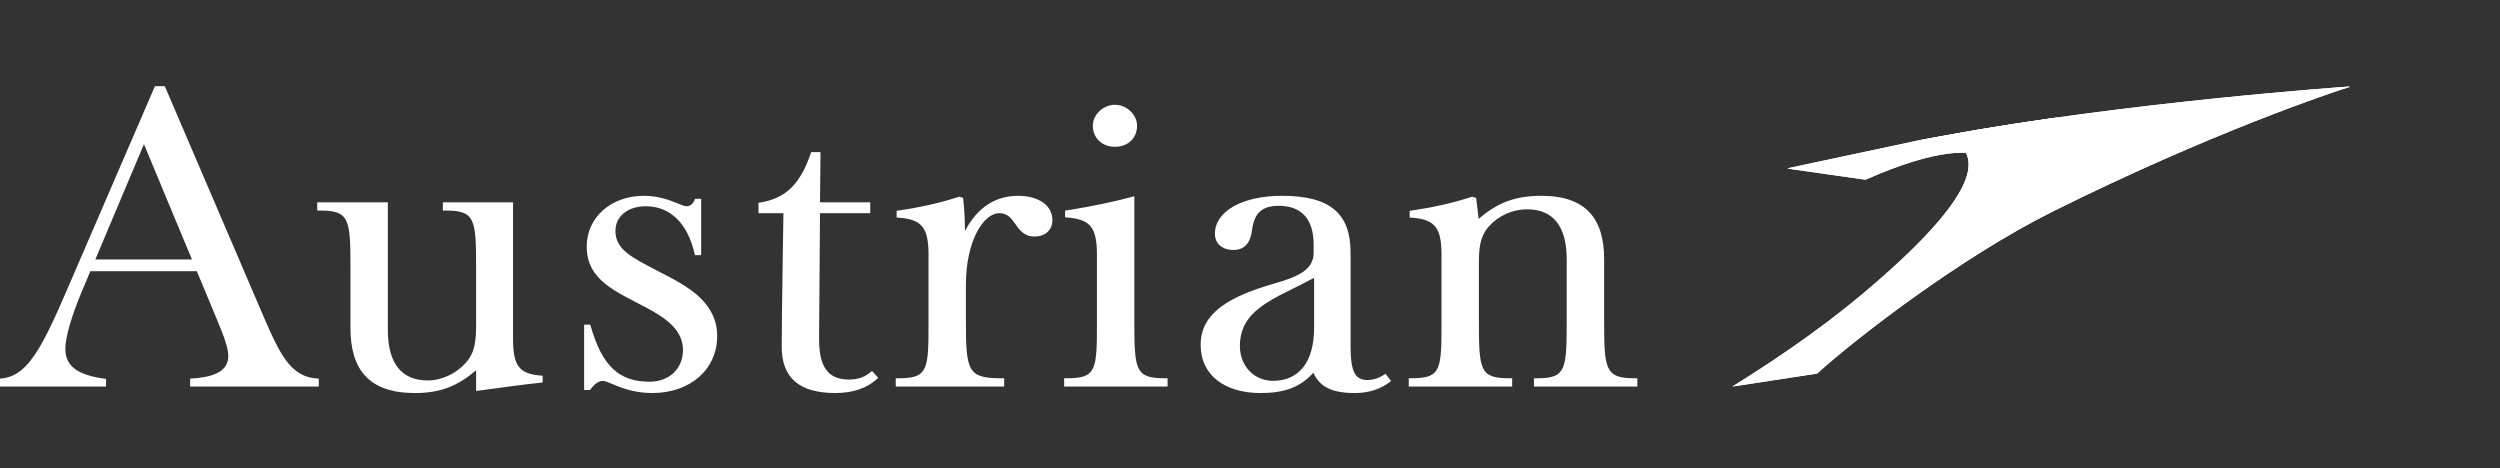 <svg width="203" height="38" viewBox="0 0 203 38" fill="none" xmlns="http://www.w3.org/2000/svg">
<rect x="0" y="0" width="203" height="38" fill="#333333" stroke="none"/>
<path fill-rule="evenodd" clip-rule="evenodd" d="M112.953 30.936C112.207 31.559 111.189 31.915 110.017 31.915C108.11 31.915 107.149 31.389 106.645 30.268C105.565 31.468 104.246 31.915 102.363 31.915C99.456 31.915 97.492 30.473 97.492 28C97.492 25.327 99.994 24.041 103.386 23.047L103.639 22.974C105.344 22.474 106.668 21.918 106.668 20.538V19.853C106.668 17.792 105.672 16.712 103.844 16.712C102.423 16.712 101.832 17.344 101.658 18.721C101.569 19.438 101.25 20.296 100.151 20.296C99.24 20.296 98.651 19.777 98.651 18.977C98.651 17.173 100.846 15.899 104.106 15.899C108.11 15.899 109.667 17.419 109.667 20.525V28.135C109.667 30.144 110.018 30.855 111.015 30.855C111.522 30.855 112.01 30.697 112.507 30.352L112.953 30.936ZM106.704 26.614V22.556C106.072 22.9 105.475 23.197 104.897 23.483C102.471 24.68 100.678 25.689 100.678 28.095C100.678 29.706 101.825 30.923 103.362 30.923C105.515 30.923 106.704 29.359 106.704 26.614Z" fill="white"/>
<path d="M7.739 21.071H15.588L11.688 11.705L7.739 21.071ZM15.984 22.022H7.337L6.655 23.642C5.82 25.619 5.31 27.364 5.306 28.312C5.301 29.822 6.431 30.486 8.61 30.767V31.387H0V30.741C2.552 30.6 3.712 27.54 6.501 21.078L12.58 7H13.382L21.044 24.871C22.641 28.595 23.483 30.671 25.886 30.741V31.387H15.441V30.743C17.474 30.637 18.534 30.104 18.538 28.908C18.541 28.278 18.192 27.323 17.622 25.96L15.984 22.022Z" fill="white"/>
<path d="M41.563 16.427H35.961V17.098H36.241C38.586 17.098 38.66 17.835 38.66 21.748V26.206C38.66 27.602 38.602 28.582 37.833 29.448C37.053 30.329 35.892 30.891 34.725 30.891C32.58 30.891 31.492 29.482 31.492 26.769V16.427H25.758V17.098H26.038C28.383 17.098 28.457 17.835 28.457 21.748V26.638C28.457 30.03 29.978 31.915 33.701 31.915C35.799 31.915 37.202 31.316 38.66 30.063C38.66 30.389 38.66 31.748 38.66 31.748L39.537 31.628C41.088 31.418 42.553 31.218 43.98 31.067L44.063 31.058V30.507L43.976 30.501C42.157 30.368 41.66 29.724 41.66 27.502V16.427H41.563Z" fill="white"/>
<path d="M47.641 20.023C47.641 22.765 50.016 23.677 52.542 25.013C54.244 25.922 55.457 26.891 55.457 28.413C55.457 29.917 54.37 30.995 52.74 30.995C50.334 30.995 48.906 29.81 47.95 26.43L47.931 26.363H47.431V31.669H47.908L47.936 31.63C48.303 31.14 48.611 30.931 48.967 30.931C49.132 30.931 49.388 31.041 49.711 31.18C50.39 31.472 51.492 31.915 52.962 31.915C56.071 31.915 58.235 29.97 58.235 27.293C58.235 25.993 57.702 24.988 56.804 24.131C55.987 23.349 54.72 22.664 53.298 21.944C51.298 20.904 49.974 20.25 49.974 18.758C49.974 17.509 51.048 16.747 52.436 16.747C54.39 16.747 55.84 18.095 56.412 20.644L56.428 20.715H56.934V16.145H56.442L56.417 16.201C56.247 16.591 56.054 16.742 55.729 16.742C55.566 16.742 55.32 16.639 55.007 16.509C54.39 16.252 53.432 15.899 52.287 15.899C49.636 15.9 47.641 17.629 47.641 20.023Z" fill="white"/>
<path d="M71.31 30.673C70.476 31.496 69.308 31.914 67.82 31.914C64.868 31.914 63.475 30.641 63.475 28.165C63.475 25.844 63.615 17.31 63.615 17.31H61.589V16.468L61.668 16.456C63.805 16.118 64.977 14.965 65.846 12.417L65.868 12.354H66.528H66.624L66.586 16.427H70.663V17.311H66.584L66.511 27.134V27.557C66.511 29.647 67.133 30.82 68.93 30.82C69.681 30.82 70.269 30.61 70.806 30.122L71.31 30.673Z" fill="white"/>
<path d="M77.863 15.981C76.328 16.479 74.701 16.845 72.888 17.103L72.808 17.114V17.662L72.896 17.668C74.858 17.803 75.396 18.454 75.396 20.702V26.031C75.396 30 75.396 30.715 72.977 30.715H72.734V31.388H81.539V30.715H81.221C79.797 30.715 79.174 30.503 78.837 29.904C78.461 29.232 78.432 27.976 78.432 26.137V23.116C78.432 19.601 79.836 17.311 81.147 17.311C81.781 17.311 82.086 17.679 82.41 18.145C82.755 18.642 83.147 19.206 83.992 19.206C84.868 19.206 85.455 18.676 85.455 17.887C85.455 16.665 84.328 15.9 82.662 15.9C80.898 15.9 79.39 16.776 78.356 18.759C78.347 17.645 78.3 16.927 78.21 16.13L78.203 16.073L77.892 15.973L77.863 15.981Z" fill="white"/>
<path d="M88.737 10.216C88.737 11.203 89.493 11.92 90.534 11.92C91.591 11.92 92.329 11.219 92.329 10.216C92.329 9.307 91.49 8.509 90.534 8.509C89.577 8.509 88.737 9.307 88.737 10.216Z" fill="white"/>
<path d="M91.986 15.968C90.333 16.409 88.611 16.765 86.563 17.091L86.484 17.103V17.65L86.573 17.655C88.534 17.791 89.071 18.443 89.071 20.689V26.031C89.071 30 89.071 30.715 86.653 30.715H86.409V31.388H94.807V30.715H94.563C92.175 30.715 92.108 30.049 92.108 26.031V15.935L91.986 15.968Z" fill="white"/>
<path d="M119.519 15.981C117.981 16.48 116.355 16.846 114.545 17.104L114.464 17.114V17.663L114.551 17.669C116.515 17.803 117.05 18.455 117.05 20.702V26.031C117.05 30.001 117.05 30.715 114.633 30.715H114.391V31.389H122.788V30.715H122.542C120.156 30.715 120.087 30.049 120.087 26.031V21.365C120.087 20.238 120.148 19.238 120.878 18.402C121.658 17.522 122.818 16.996 123.984 16.996C126.13 16.996 127.218 18.371 127.218 21.084V26.032C127.218 30.049 127.151 30.716 124.8 30.716H124.556V31.389H132.954V30.716H132.711C130.331 30.716 130.256 29.974 130.256 26.032V21.049C130.256 17.807 128.825 15.9 125.164 15.9C123.097 15.9 121.607 16.427 120.069 17.773C120.038 17.479 119.861 16.073 119.861 16.073L119.549 15.973L119.519 15.981Z" fill="white"/>
<path d="M190.783 7.023C190.783 7.023 172.511 8.288 157.684 11.049C157.684 11.049 156.543 11.255 155.791 11.397C155.791 11.397 158.432 10.976 159.274 11.913C160.155 12.893 161.457 15.353 150.974 24.087C147.501 26.976 143.624 29.553 140.669 31.387L147.547 30.333C150.747 27.441 159.199 20.901 166.71 17.16C179.428 10.827 189.43 7.463 190.723 7.082C190.817 7.055 190.783 7.023 190.783 7.023Z" fill="white"/>
<path d="M190.783 7.023C190.783 7.023 172.511 8.288 157.684 11.049C157.684 11.049 156.543 11.255 155.791 11.397C155.791 11.397 158.432 10.976 159.274 11.913C160.155 12.893 161.457 15.353 150.974 24.087C147.501 26.976 143.624 29.553 140.669 31.387L147.547 30.333C150.747 27.441 159.199 20.901 166.71 17.16C179.428 10.827 189.43 7.463 190.723 7.082C190.817 7.055 190.783 7.023 190.783 7.023Z" fill="white"/>
<path d="M145.204 13.697L151.479 14.592C163.295 9.38 162.744 15.093 162.744 15.093L167.045 9.538C163.902 9.981 160.723 10.484 157.686 11.049C157.686 11.049 156.544 11.255 155.793 11.397L145.203 13.654L145.187 13.659C145.176 13.662 145.17 13.666 145.17 13.677C145.17 13.686 145.177 13.692 145.187 13.694C145.195 13.696 145.204 13.697 145.204 13.697Z" fill="white"/>
<path d="M145.204 13.697L151.479 14.592C163.295 9.38 162.744 15.093 162.744 15.093L167.045 9.538C163.902 9.981 160.723 10.484 157.686 11.049C157.686 11.049 156.544 11.255 155.793 11.397L145.203 13.654L145.187 13.659C145.176 13.662 145.17 13.666 145.17 13.677C145.17 13.686 145.177 13.692 145.187 13.694C145.195 13.696 145.204 13.697 145.204 13.697Z" fill="white"/>
</svg>
